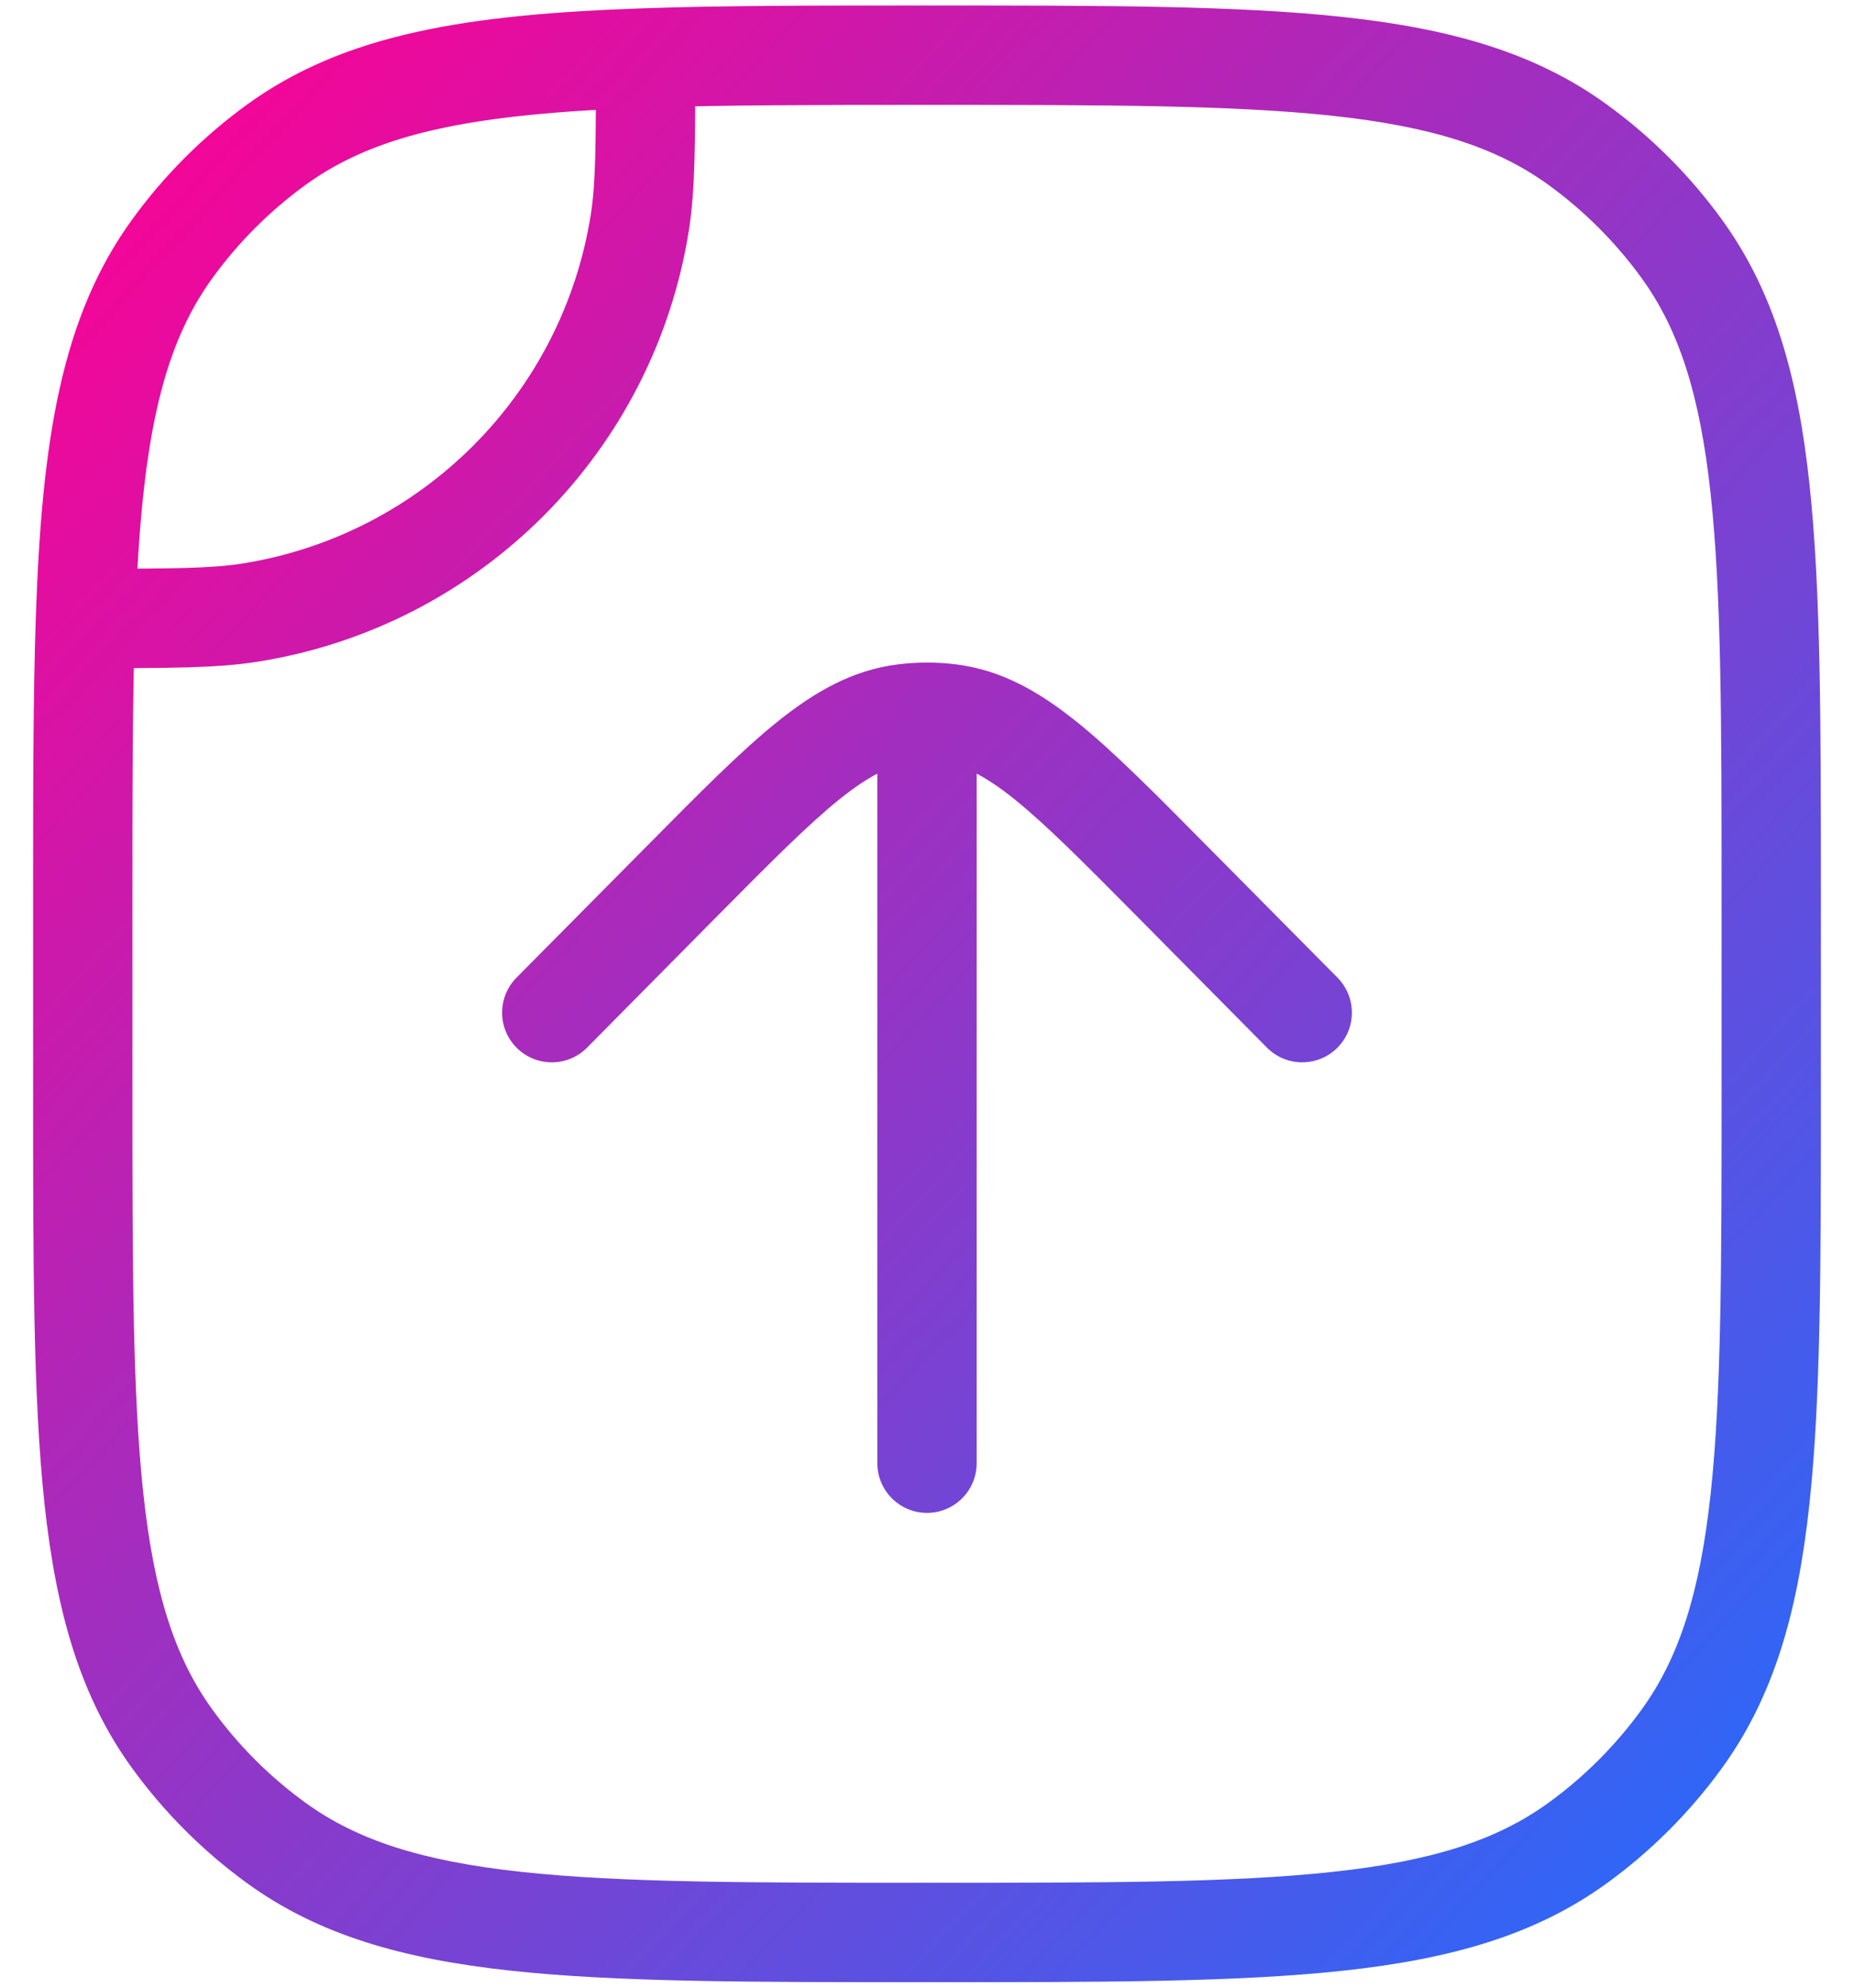 <svg width="28" height="30" viewBox="0 0 28 30" fill="none" xmlns="http://www.w3.org/2000/svg">
<g id="Document Upload 4">
<path id="Vector" d="M3.775 9.246L3.892 9.987L3.775 9.246ZM9.663 3.358L10.404 3.476V3.476L9.663 3.358ZM23.83 27.814L23.389 27.207L23.83 27.814ZM25.397 26.247L24.79 25.806L25.397 26.247ZM2.603 26.247L3.21 25.806L2.603 26.247ZM4.17 27.814L4.611 27.207L4.17 27.814ZM4.17 2.186L3.729 1.58L4.17 2.186ZM2.603 3.753L1.996 3.313L2.603 3.753ZM23.83 2.186L23.389 2.793L23.83 2.186ZM25.397 3.753L24.79 4.194L25.397 3.753ZM9.75 0.874L9.724 0.125L9.75 0.874ZM1.291 9.334L0.541 9.308L1.291 9.334ZM13.25 22.084C13.25 22.498 13.586 22.834 14 22.834C14.414 22.834 14.75 22.498 14.75 22.084H13.25ZM7.801 14.755C7.509 15.05 7.511 15.525 7.805 15.816C8.1 16.108 8.574 16.106 8.866 15.812L7.801 14.755ZM10.314 13.286L10.846 13.813L10.314 13.286ZM17.686 13.286L17.154 13.813L17.686 13.286ZM19.134 15.812C19.426 16.106 19.9 16.108 20.195 15.816C20.489 15.525 20.491 15.05 20.199 14.755L19.134 15.812ZM13.645 10.773L13.55 10.029L13.55 10.029L13.645 10.773ZM14.355 10.773L14.45 10.029L14.45 10.029L14.355 10.773ZM14 10.75L14 10L14 10.75ZM3.892 9.987C7.244 9.456 9.873 6.827 10.404 3.476L8.922 3.241C8.493 5.951 6.367 8.076 3.657 8.506L3.892 9.987ZM0.5 13.584V16.417H2V13.584H0.5ZM27.5 16.417V13.584H26V16.417H27.5ZM14 29.917C16.639 29.917 18.679 29.918 20.29 29.743C21.914 29.567 23.191 29.206 24.271 28.421L23.389 27.207C22.608 27.775 21.625 28.09 20.128 28.252C18.617 28.416 16.673 28.417 14 28.417V29.917ZM26 16.417C26 19.09 25.999 21.034 25.835 22.545C25.673 24.042 25.358 25.024 24.79 25.806L26.004 26.688C26.789 25.608 27.151 24.331 27.326 22.706C27.501 21.096 27.5 19.056 27.5 16.417H26ZM24.271 28.421C24.936 27.938 25.521 27.353 26.004 26.688L24.79 25.806C24.4 26.344 23.927 26.817 23.389 27.207L24.271 28.421ZM0.5 16.417C0.5 19.056 0.499 21.096 0.673 22.706C0.849 24.331 1.211 25.608 1.996 26.688L3.21 25.806C2.642 25.024 2.327 24.042 2.165 22.545C2.001 21.034 2 19.09 2 16.417H0.5ZM14 28.417C11.327 28.417 9.383 28.416 7.872 28.252C6.375 28.09 5.393 27.775 4.611 27.207L3.729 28.421C4.809 29.206 6.086 29.567 7.71 29.743C9.321 29.918 11.361 29.917 14 29.917V28.417ZM1.996 26.688C2.479 27.353 3.064 27.938 3.729 28.421L4.611 27.207C4.073 26.817 3.6 26.344 3.21 25.806L1.996 26.688ZM3.729 1.58C3.064 2.063 2.479 2.647 1.996 3.313L3.21 4.194C3.6 3.657 4.073 3.184 4.611 2.793L3.729 1.58ZM14 1.583C16.673 1.583 18.617 1.585 20.128 1.748C21.625 1.91 22.608 2.225 23.389 2.793L24.271 1.58C23.191 0.795 21.914 0.433 20.29 0.257C18.679 0.082 16.639 0.083 14 0.083V1.583ZM27.5 13.584C27.5 10.944 27.501 8.904 27.326 7.294C27.151 5.669 26.789 4.393 26.004 3.313L24.79 4.194C25.358 4.976 25.673 5.958 25.835 7.455C25.999 8.966 26 10.911 26 13.584H27.5ZM23.389 2.793C23.927 3.184 24.4 3.657 24.79 4.194L26.004 3.313C25.521 2.647 24.936 2.063 24.271 1.58L23.389 2.793ZM14 0.083C12.348 0.083 10.936 0.083 9.724 0.125L9.776 1.624C10.956 1.584 12.34 1.583 14 1.583V0.083ZM9.724 0.125C7.074 0.216 5.21 0.504 3.729 1.58L4.611 2.793C5.693 2.007 7.144 1.714 9.776 1.624L9.724 0.125ZM9 0.874C9 2.191 8.997 2.769 8.922 3.241L10.404 3.476C10.501 2.858 10.5 2.136 10.5 0.874L9 0.874ZM2 13.584C2 11.923 2 10.54 2.041 9.359L0.541 9.308C0.5 10.52 0.5 11.932 0.5 13.584H2ZM2.041 9.359C2.131 6.728 2.423 5.277 3.21 4.194L1.996 3.313C0.92 4.793 0.632 6.658 0.541 9.308L2.041 9.359ZM1.291 10.084C2.552 10.084 3.274 10.085 3.892 9.987L3.657 8.506C3.185 8.58 2.607 8.583 1.291 8.584L1.291 10.084ZM14.75 22.084V11.883H13.25V22.084H14.75ZM8.866 15.812L10.846 13.813L9.781 12.758L7.801 14.755L8.866 15.812ZM17.154 13.813L19.134 15.812L20.199 14.755L18.219 12.758L17.154 13.813ZM10.846 13.813C11.648 13.004 12.206 12.443 12.68 12.062C13.143 11.691 13.452 11.553 13.74 11.517L13.55 10.029C12.875 10.115 12.309 10.437 11.741 10.893C11.185 11.339 10.558 11.973 9.781 12.758L10.846 13.813ZM18.219 12.758C17.442 11.973 16.815 11.339 16.259 10.893C15.691 10.437 15.125 10.115 14.45 10.029L14.26 11.517C14.548 11.553 14.857 11.691 15.32 12.062C15.794 12.443 16.352 13.004 17.154 13.813L18.219 12.758ZM13.74 11.517C13.826 11.506 13.913 11.5 14 11.5L14 10C13.85 10 13.699 10.01 13.55 10.029L13.74 11.517ZM14 11.5C14.087 11.5 14.174 11.506 14.26 11.517L14.45 10.029C14.301 10.01 14.15 10 14 10L14 11.5ZM14.75 11.883V10.75H13.25V11.883H14.75Z" fill="url(#paint0_linear_2228_2450)"/>
</g>
<defs>
<linearGradient id="paint0_linear_2228_2450" x1="1.25" y1="0.833" x2="29.5" y2="26.894" gradientUnits="userSpaceOnUse">
<stop stop-color="#FF0092"/>
<stop offset="1" stop-color="#216DFD"/>
</linearGradient>
</defs>
</svg>
